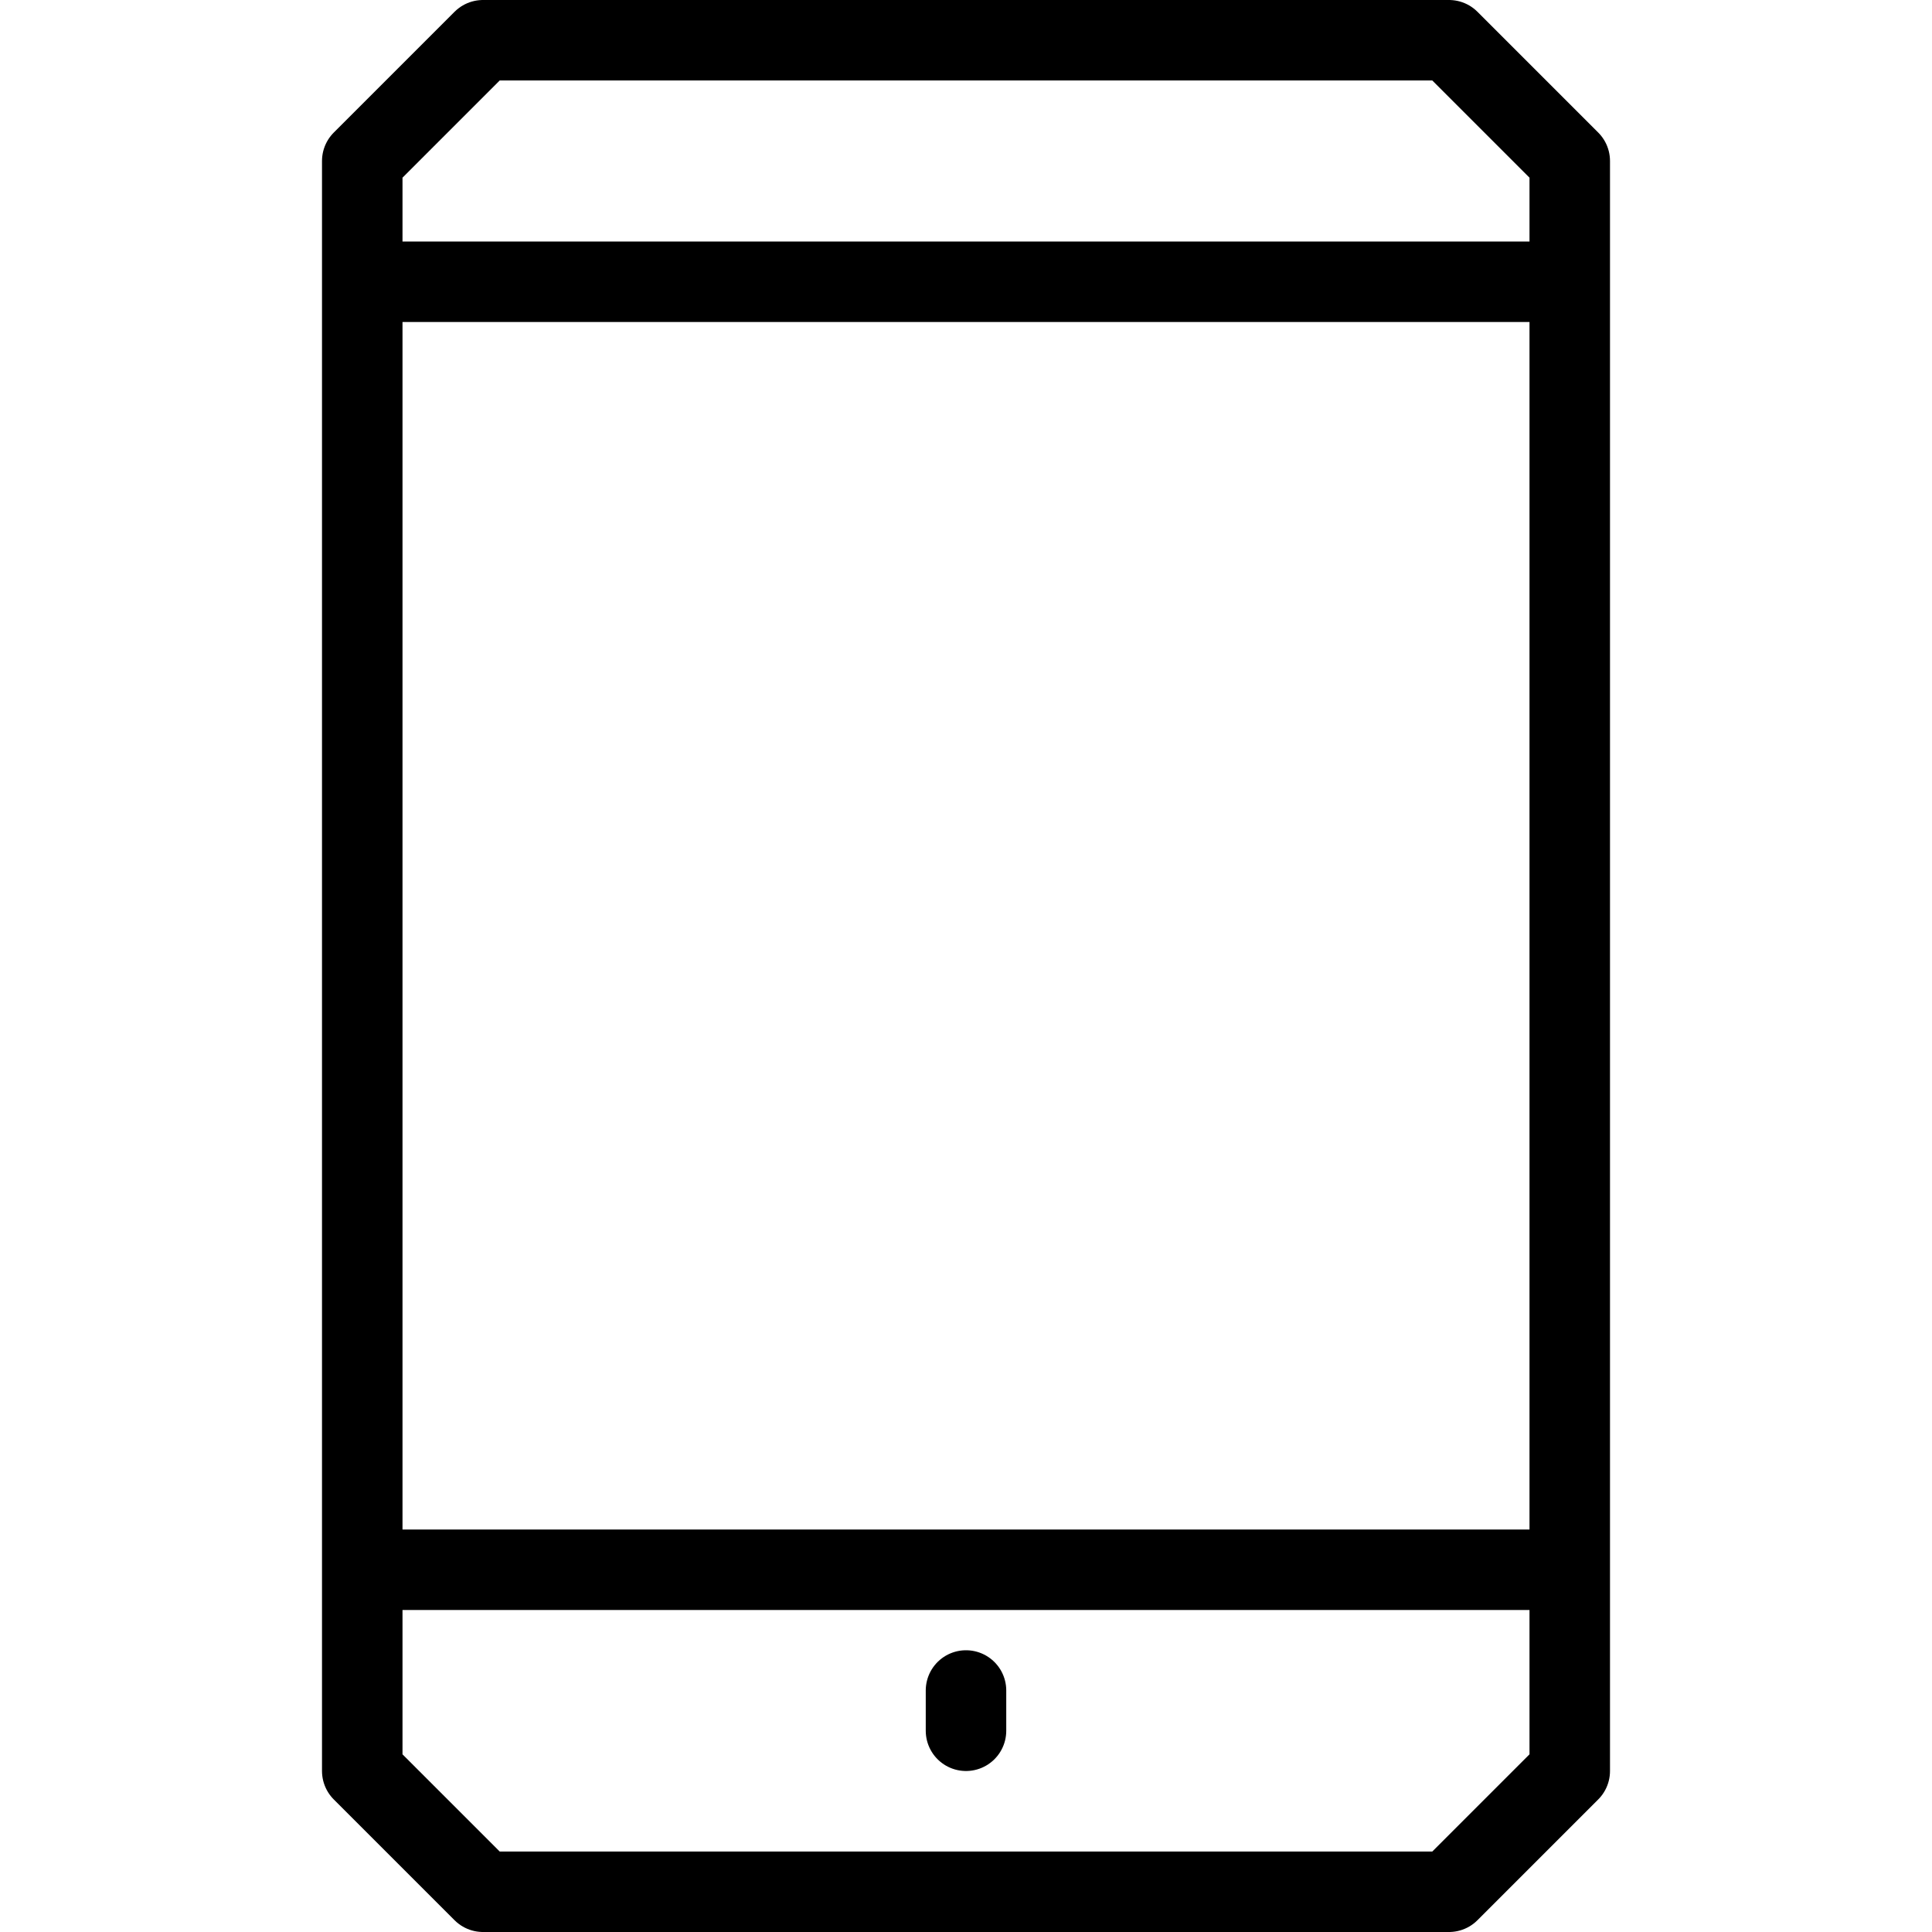 <svg version="1" xmlns="http://www.w3.org/2000/svg" width="24" height="24" viewBox="0 0 24 24"><g><g fill="none" stroke="#000" stroke-linecap="round" stroke-linejoin="round" stroke-miterlimit="10"><path d="M18 23.5H6L4.5 22V2L6 .5h12L19.5 2v20zM4.5 19.5h15M4.5 3.5h15M12 21v.5"/></g></g></svg>